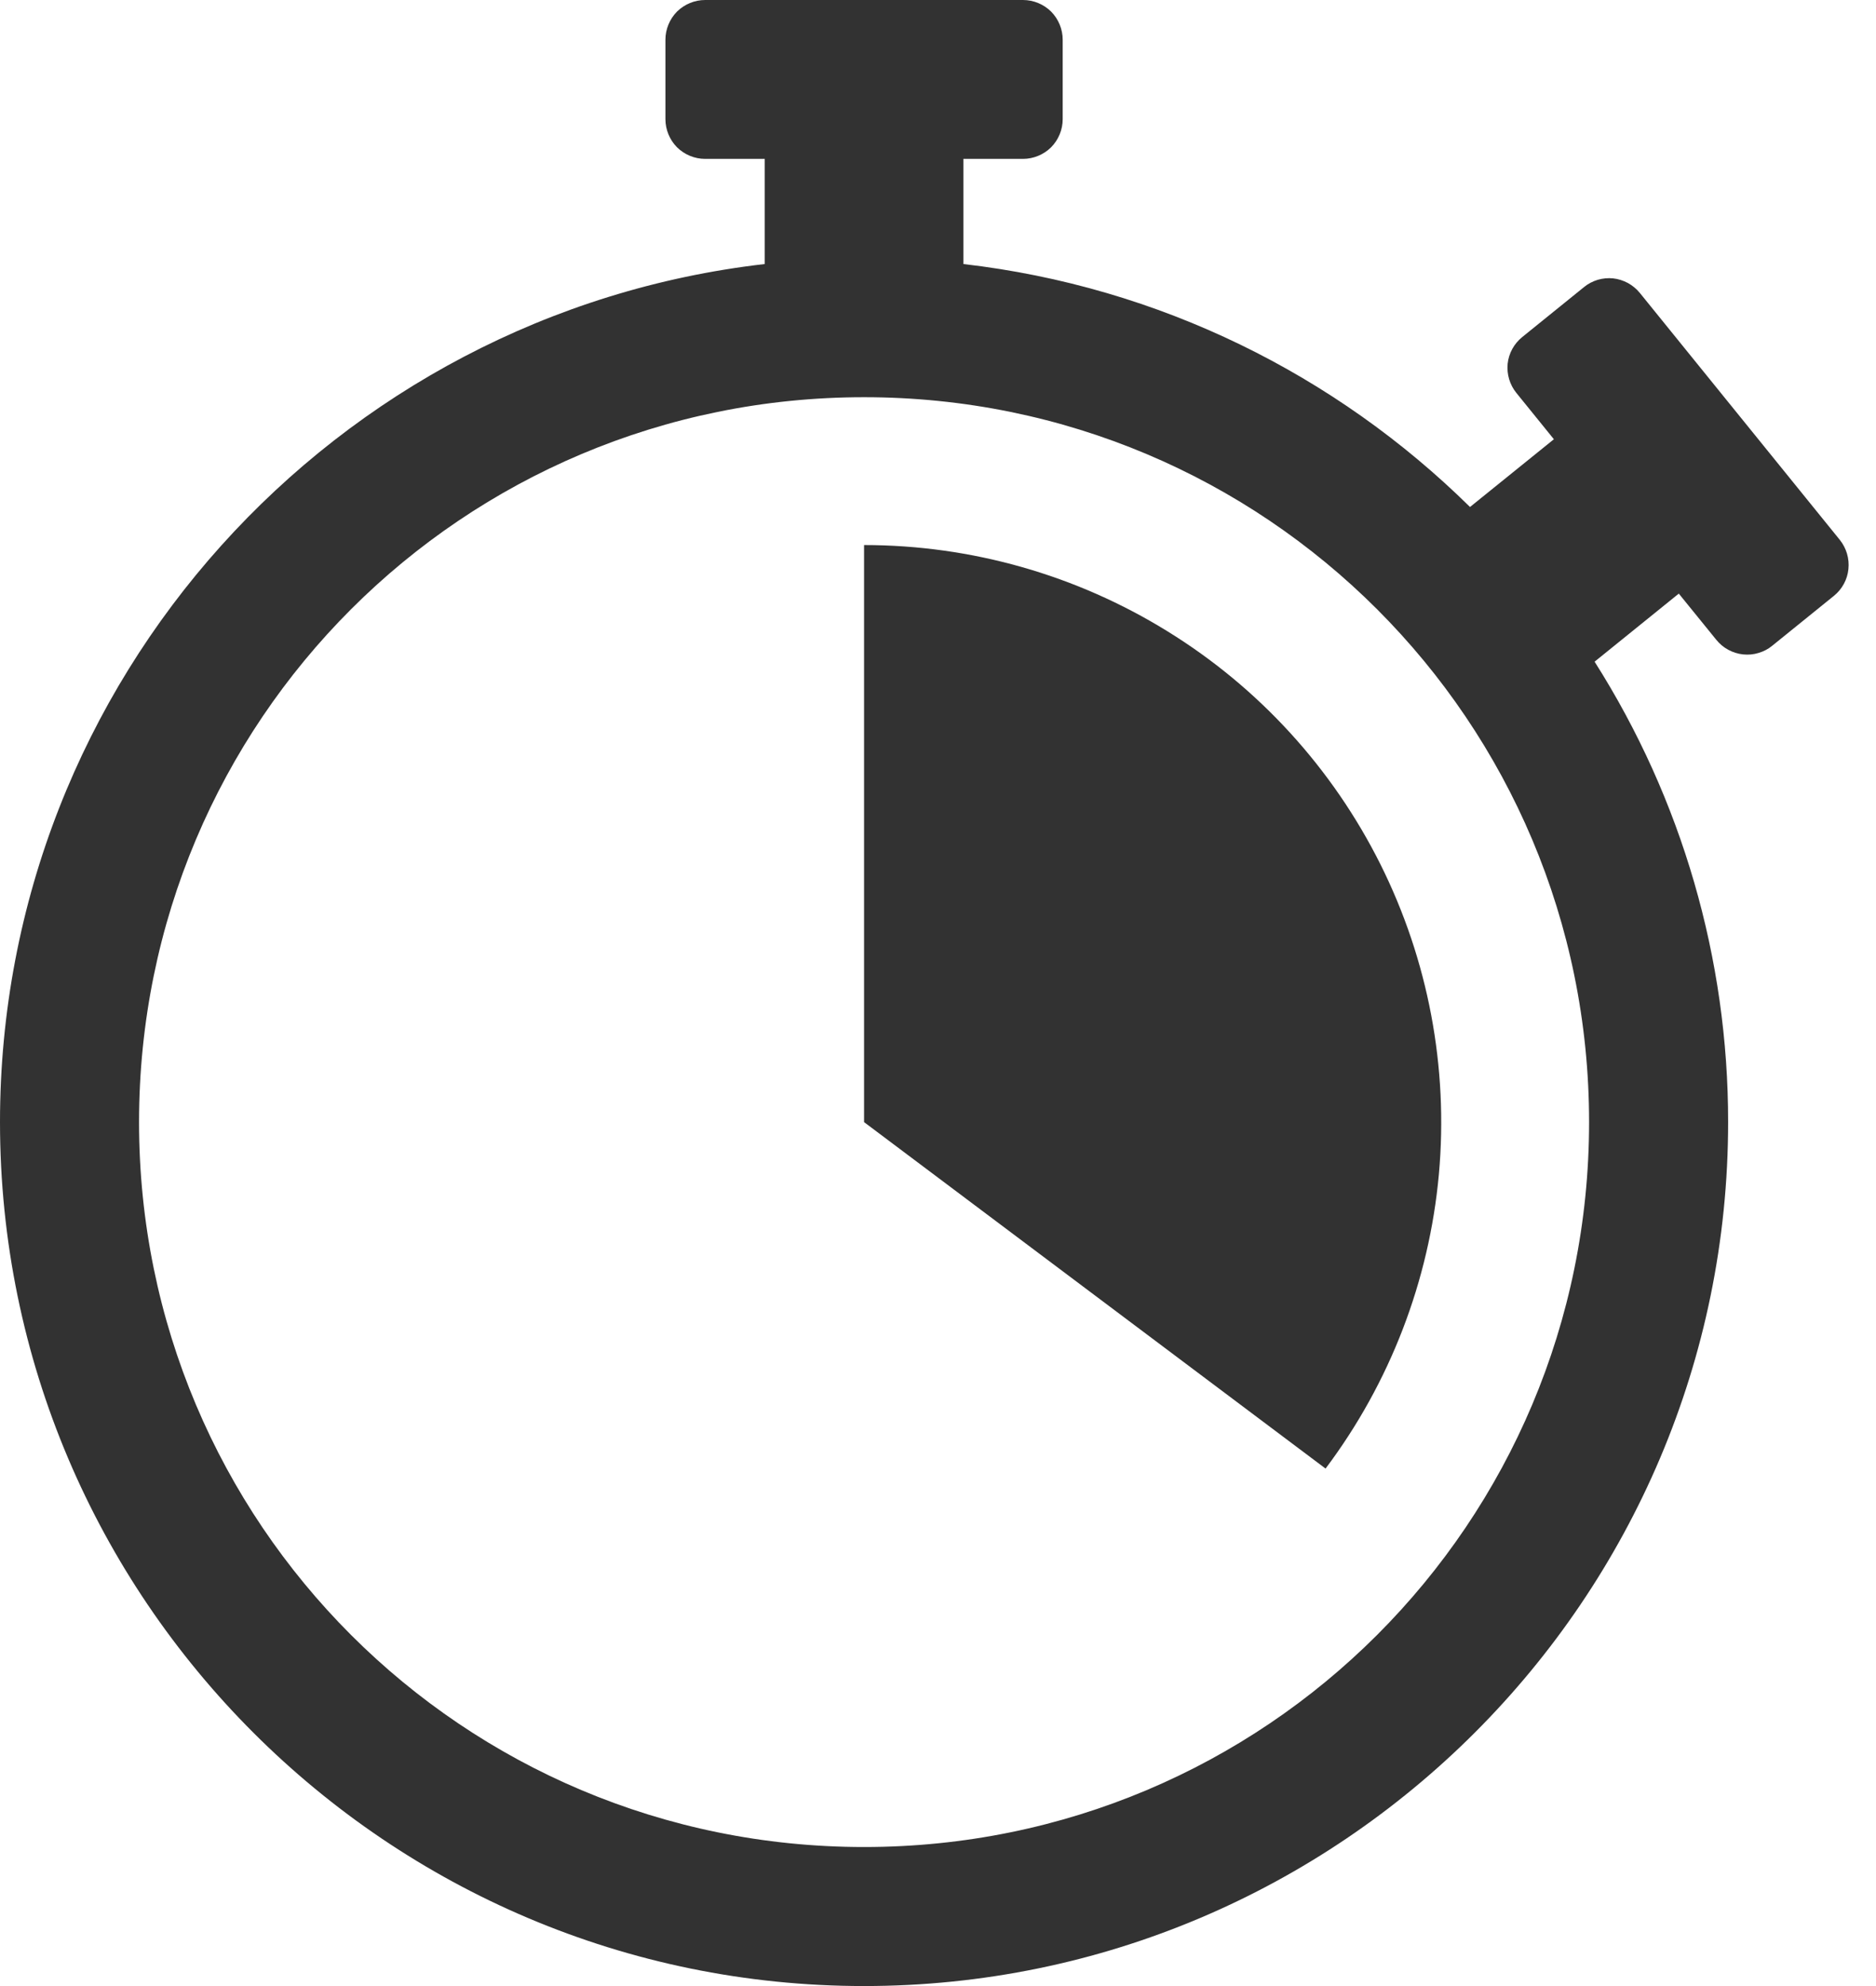 <svg width="17" height="18" viewBox="0 0 17 18" fill="none" xmlns="http://www.w3.org/2000/svg">
<path d="M6.39 0C6.295 0 6.203 0.038 6.135 0.105C6.068 0.173 6.03 0.265 6.03 0.36V1.08C6.03 1.175 6.068 1.267 6.135 1.335C6.203 1.402 6.295 1.44 6.39 1.44H6.93V2.393C3.036 2.841 0 6.158 0 10.17C0 14.487 3.513 18 7.83 18C12.147 18 15.66 14.487 15.66 10.17C15.661 8.692 15.242 7.245 14.45 5.997L15.213 5.38L15.553 5.799C15.583 5.836 15.62 5.867 15.661 5.889C15.703 5.912 15.748 5.926 15.795 5.931C15.842 5.936 15.89 5.932 15.935 5.918C15.98 5.905 16.023 5.883 16.059 5.853L16.619 5.4C16.693 5.34 16.741 5.252 16.75 5.158C16.76 5.063 16.732 4.968 16.672 4.893L14.86 2.655C14.83 2.618 14.793 2.588 14.752 2.565C14.71 2.543 14.665 2.528 14.618 2.523C14.571 2.518 14.523 2.523 14.478 2.536C14.433 2.55 14.39 2.572 14.354 2.602L13.794 3.055C13.72 3.115 13.672 3.202 13.662 3.297C13.653 3.392 13.681 3.487 13.741 3.561L14.081 3.981L13.321 4.595C12.109 3.4 10.509 2.598 8.73 2.393V1.44H9.27C9.365 1.44 9.457 1.402 9.525 1.335C9.592 1.267 9.63 1.175 9.63 1.08V0.36C9.63 0.265 9.592 0.173 9.525 0.105C9.457 0.038 9.365 0 9.27 0L6.39 0ZM7.83 3.6C11.466 3.6 14.4 6.534 14.4 10.17C14.4 13.806 11.466 16.74 7.83 16.74C4.194 16.74 1.26 13.806 1.26 10.17C1.26 6.534 4.194 3.6 7.83 3.6ZM7.83 4.94L7.83 10.17L12.012 13.31C12.595 12.534 12.951 11.61 13.039 10.642C13.126 9.674 12.943 8.702 12.509 7.833C12.074 6.963 11.407 6.232 10.58 5.722C9.754 5.211 8.802 4.94 7.83 4.94Z" fill="#323232"/>
</svg>
